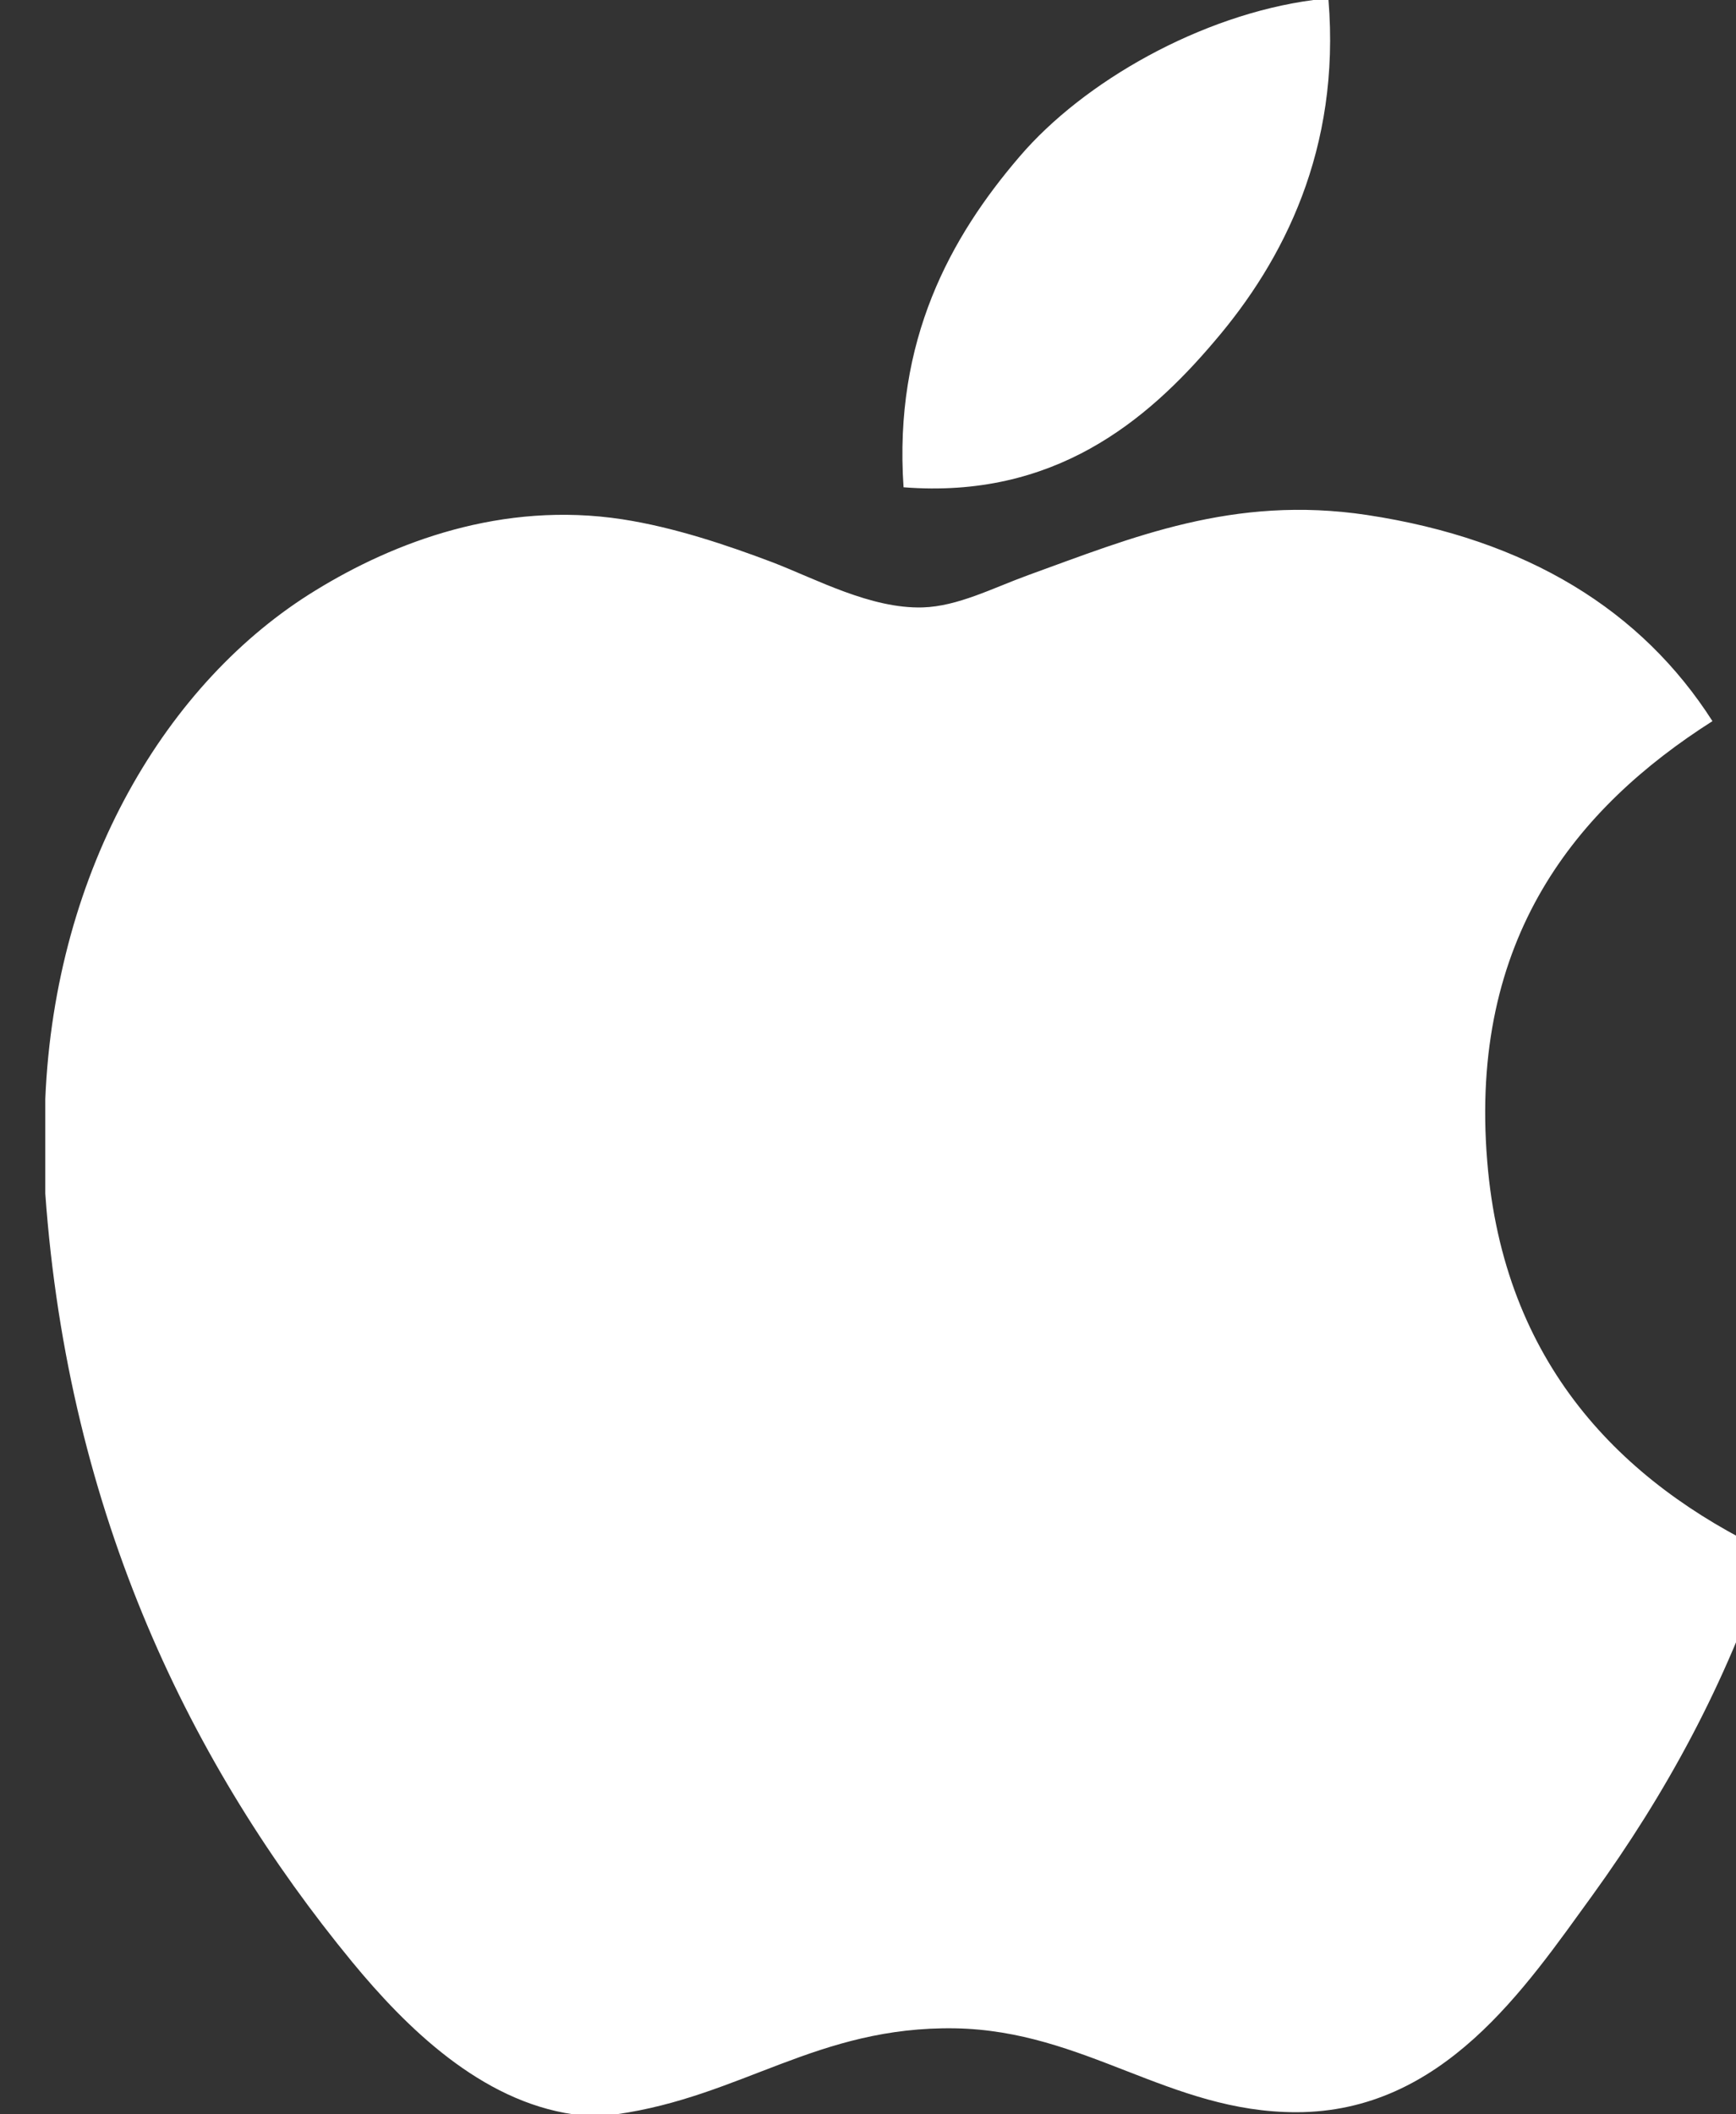 <svg width="23" height="28" viewBox="0 0 23 28" fill="none" xmlns="http://www.w3.org/2000/svg">
<rect x="0" y="0" width="23" height="28" fill="#333333" stroke="none"/>
<path d="M17.401 0C17.467 0 17.532 0 17.601 0C17.761 1.975 17.007 3.45 16.091 4.519C15.192 5.58 13.961 6.609 11.971 6.453C11.838 4.506 12.593 3.14 13.508 2.074C14.356 1.081 15.911 0.197 17.401 0Z" fill="white"/>
<path d="M23.427 20.553C23.427 20.572 23.427 20.59 23.427 20.608C22.868 22.302 22.07 23.755 21.096 25.102C20.207 26.325 19.118 27.972 17.173 27.972C15.492 27.972 14.376 26.891 12.653 26.861C10.831 26.832 9.829 27.765 8.163 28C7.972 28 7.782 28 7.595 28C6.371 27.823 5.384 26.854 4.665 25.981C2.544 23.402 0.905 20.07 0.6 15.806C0.6 15.387 0.6 14.971 0.6 14.553C0.729 11.501 2.212 9.02 4.183 7.817C5.223 7.178 6.653 6.633 8.245 6.877C8.928 6.982 9.625 7.216 10.236 7.447C10.815 7.67 11.539 8.064 12.225 8.044C12.69 8.03 13.152 7.788 13.621 7.617C14.993 7.121 16.338 6.553 18.111 6.82C20.242 7.142 21.754 8.089 22.688 9.55C20.886 10.697 19.461 12.426 19.704 15.378C19.921 18.059 21.48 19.628 23.427 20.553Z" fill="white"/>
</svg>
